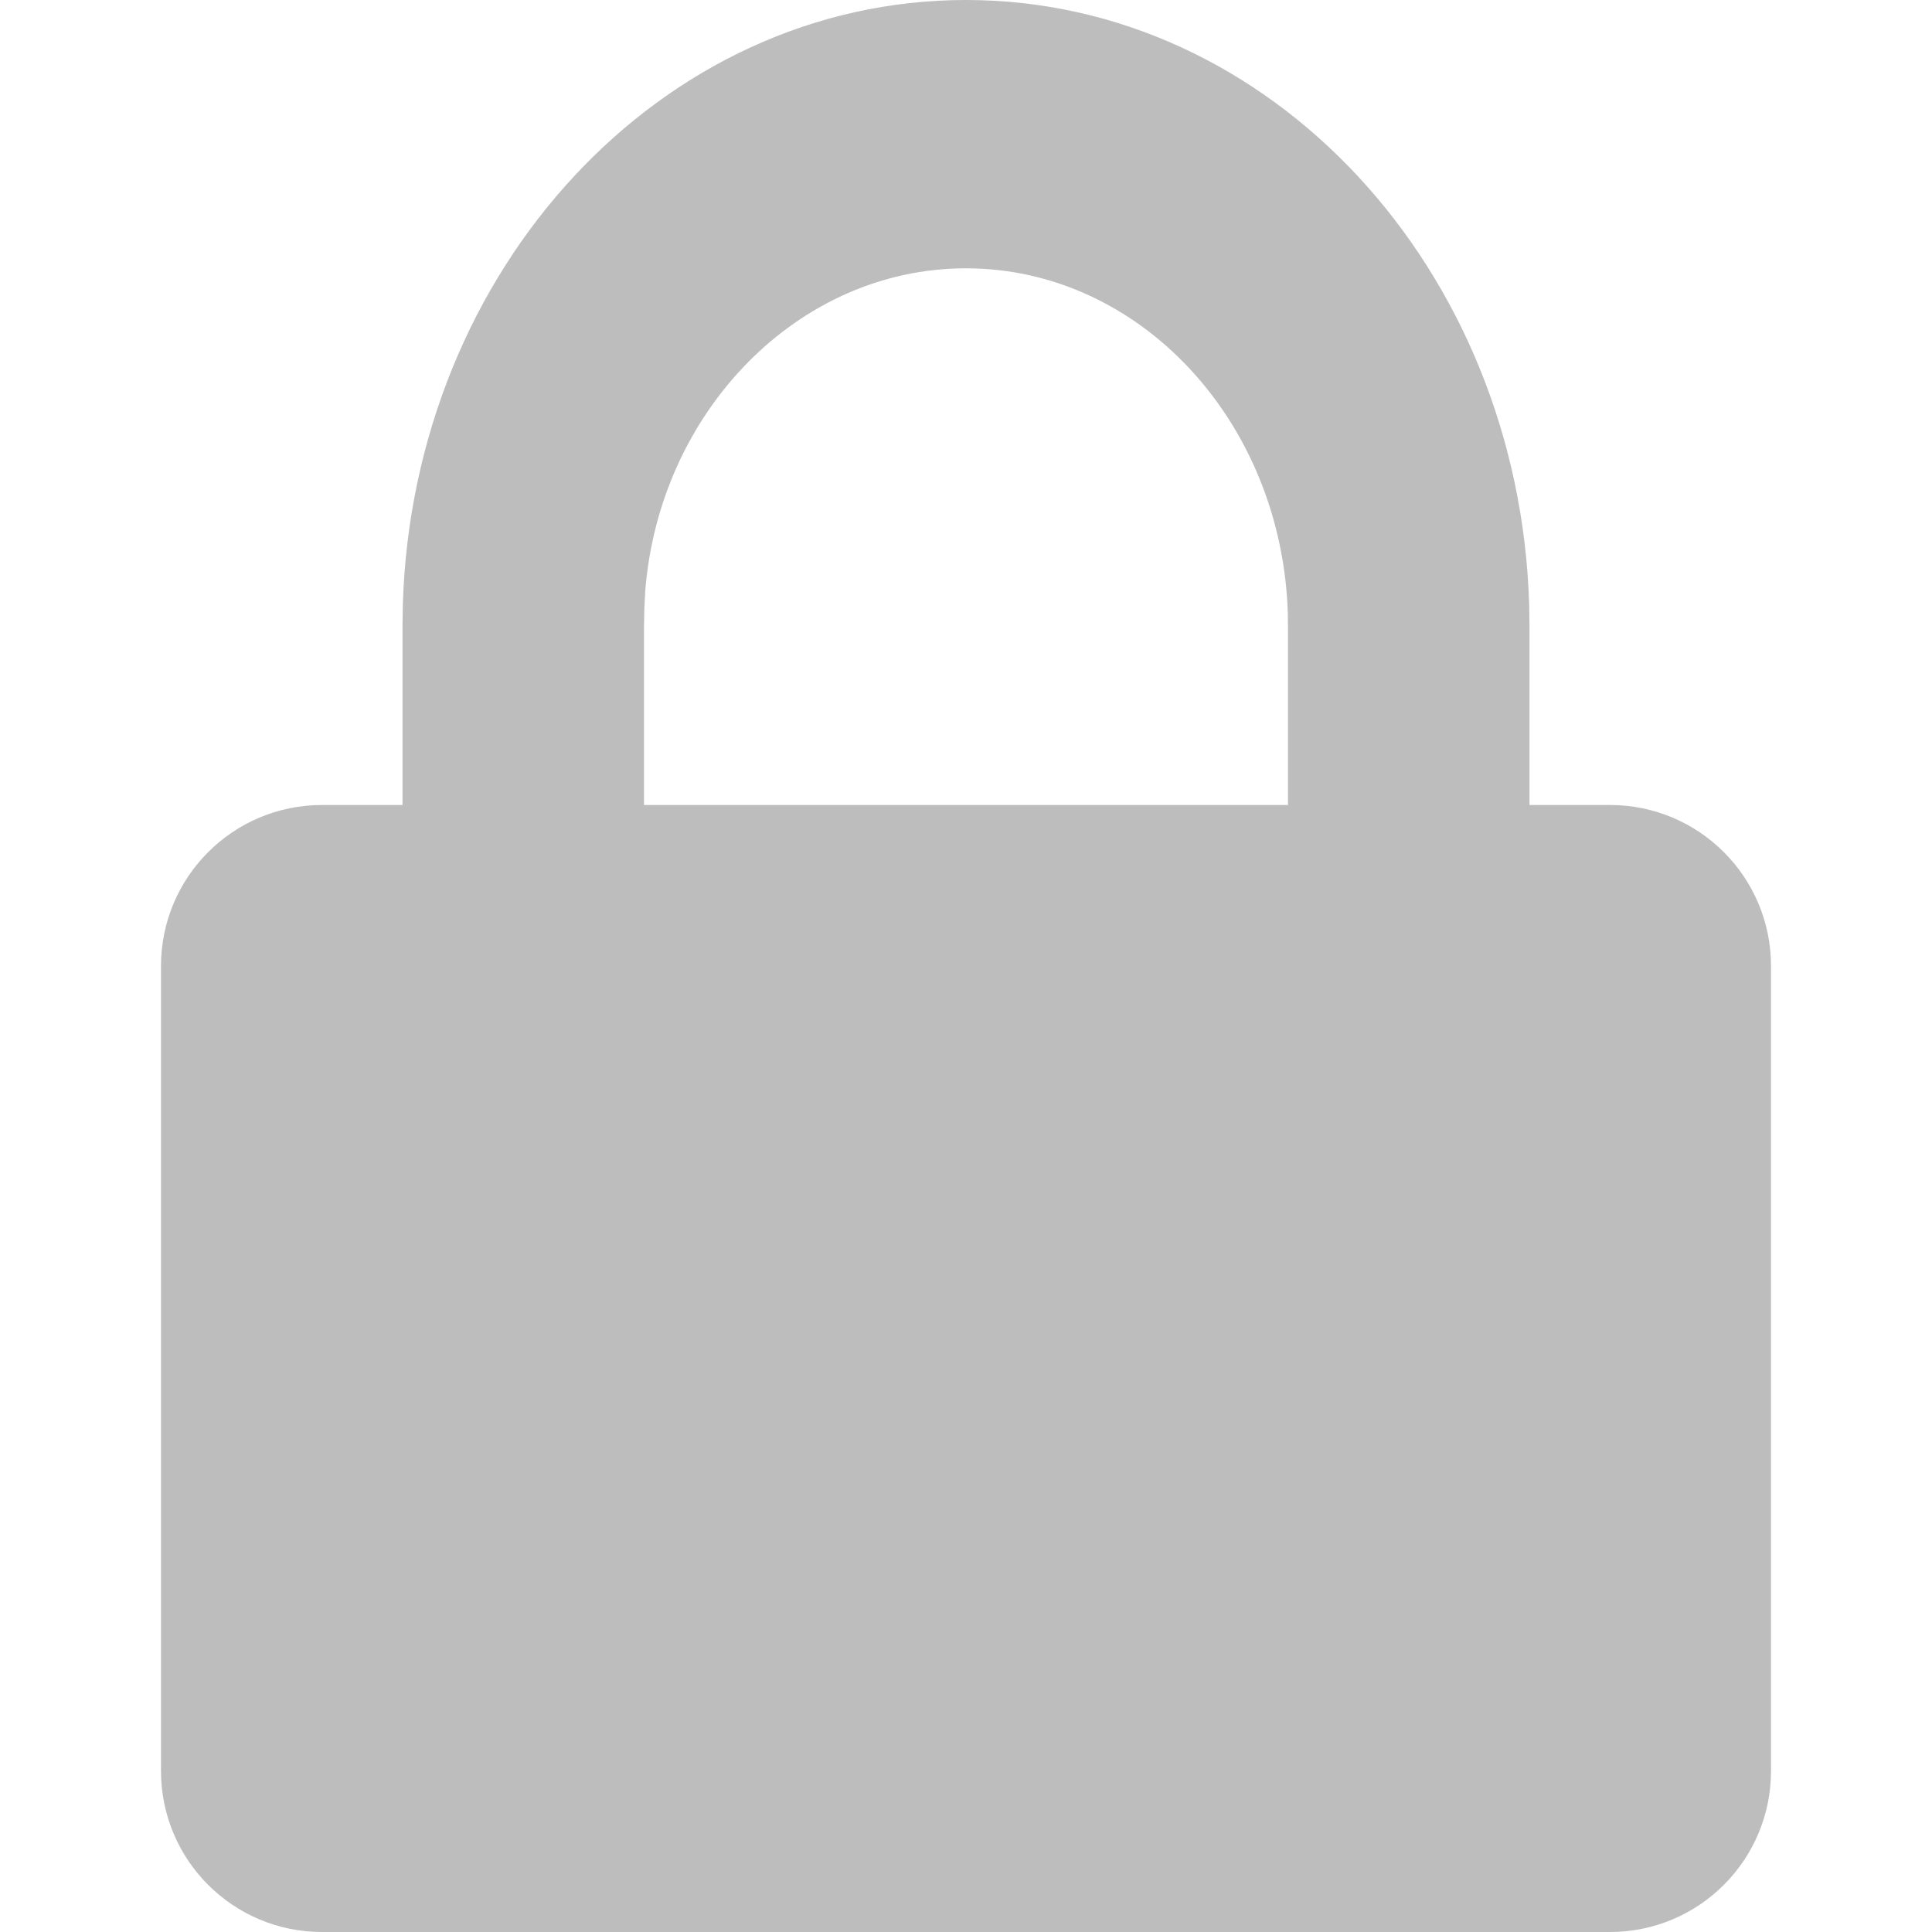 <?xml version="1.0" encoding="UTF-8"?>
<svg width="24px" height="24px" viewBox="0 0 24 24" version="1.1" xmlns="http://www.w3.org/2000/svg" xmlns:xlink="http://www.w3.org/1999/xlink">
    <!-- Generator: Sketch 63.1 (92452) - https://sketch.com -->
    <title>icon/tab/lock</title>
    <desc>Created with Sketch.</desc>
    <g id="icon/tab/lock" stroke="none" stroke-width="1" fill="none" fill-rule="evenodd">
        <path d="M12,0 C15.785,0 18.869,3.339 18.996,7.51 L19,7.778 L19,10 L20,10 C21.105,10 22,10.895 22,12 L22,22 C22,23.105 21.105,24 20,24 L4,24 C2.895,24 2,23.105 2,22 L2,12 C2,10.895 2.895,10 4,10 L5,10 L5,7.778 L5.004,7.51 C5.131,3.339 8.215,0 12,0 Z M12,3.333 C9.91,3.333 8.186,5.119 8.015,7.349 L8.004,7.567 L8,7.778 L8,10 L16,10 L16,7.834 L15.998,7.623 C15.925,5.236 14.158,3.333 12,3.333 Z" id="Lock" fill="#BDBDBD"></path>
    </g>
</svg>
